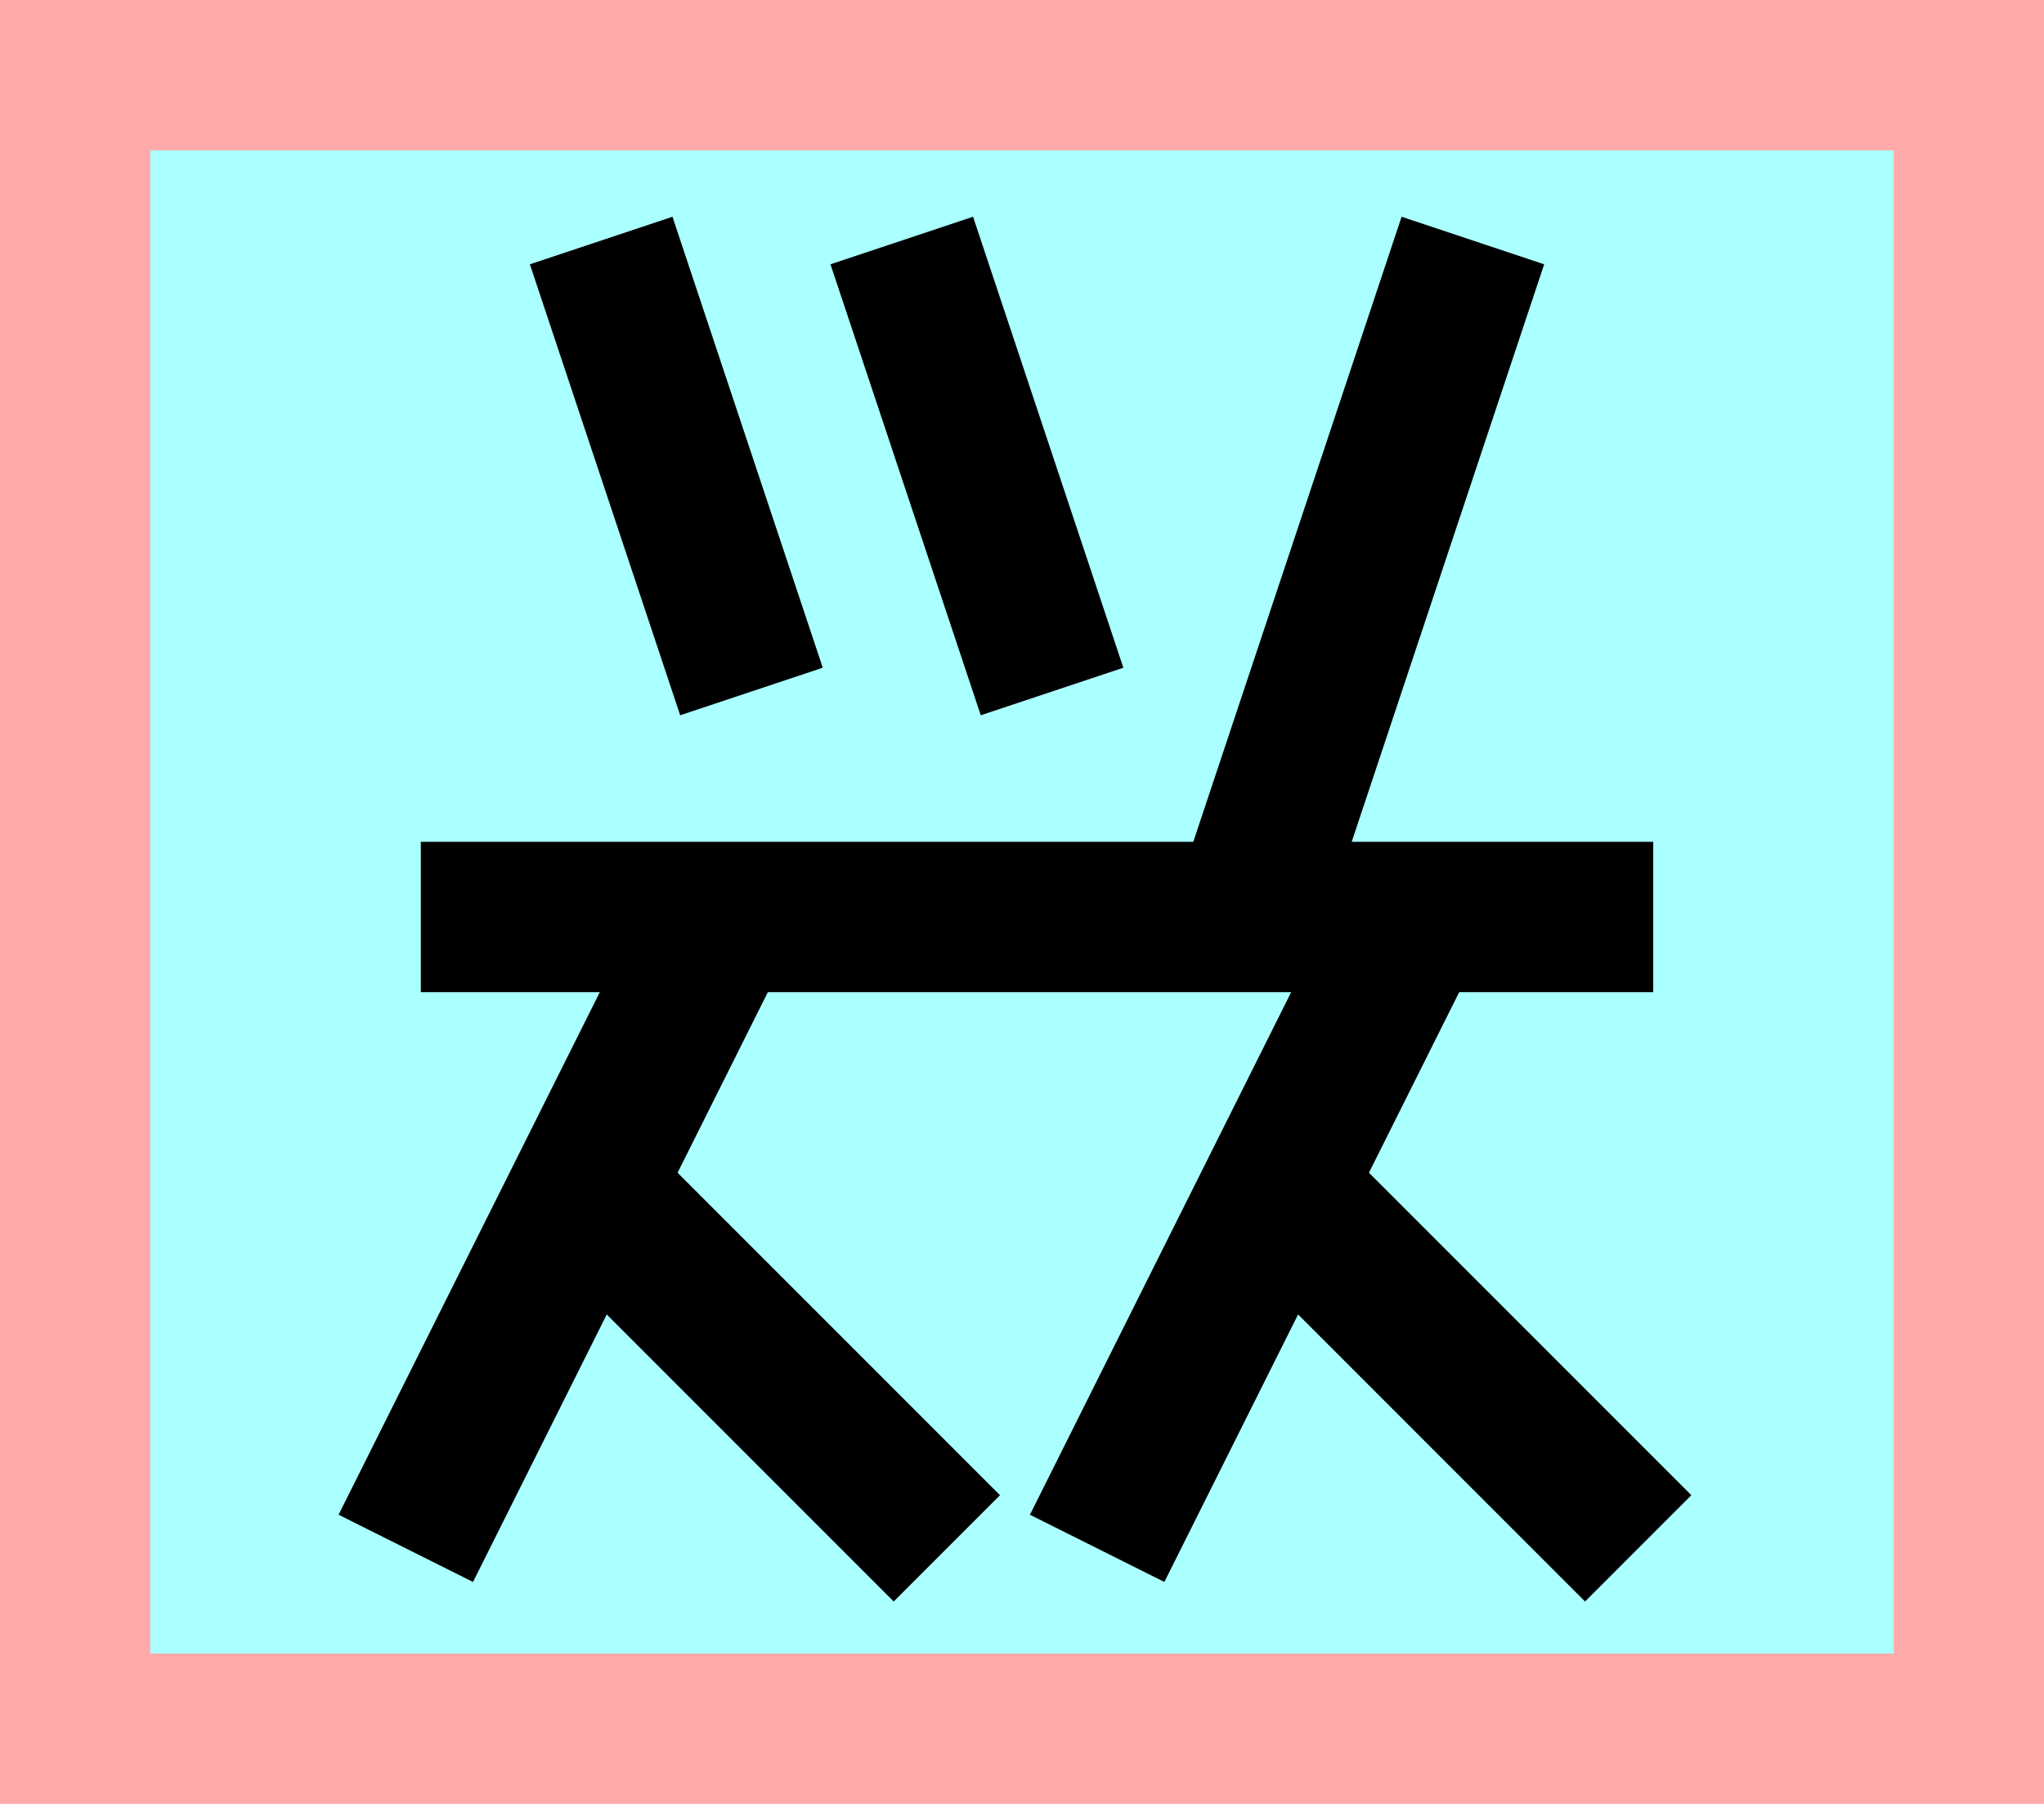 <?xml version="1.0" encoding="UTF-8"?>
<svg width="136mm" height="120mm" version="1.1" viewBox="0 0 136 120" xmlns="http://www.w3.org/2000/svg">
    <path fill="#faa" d="m0 0 h136v120h-136" />
    <path fill="#aff" d="m10 10 h116 v 100 h-116 z" />
    <g stroke="#000" stroke-width="10" fill="none">
        <g id="glyph">
            <path d="m40 16l10 30"></path>
            <path d="m60 16l10 30"></path>
            <path d="m98 16l-15 45"></path>
            <path d="m28 61h82"></path>
            <path d="m27 103l21-42"></path>
            <path d="m63 103l-24-24"></path>
            <path d="m73 103l21-42"></path>
            <path d="m109 103l-24-24"></path>
        </g>
    </g>
</svg>